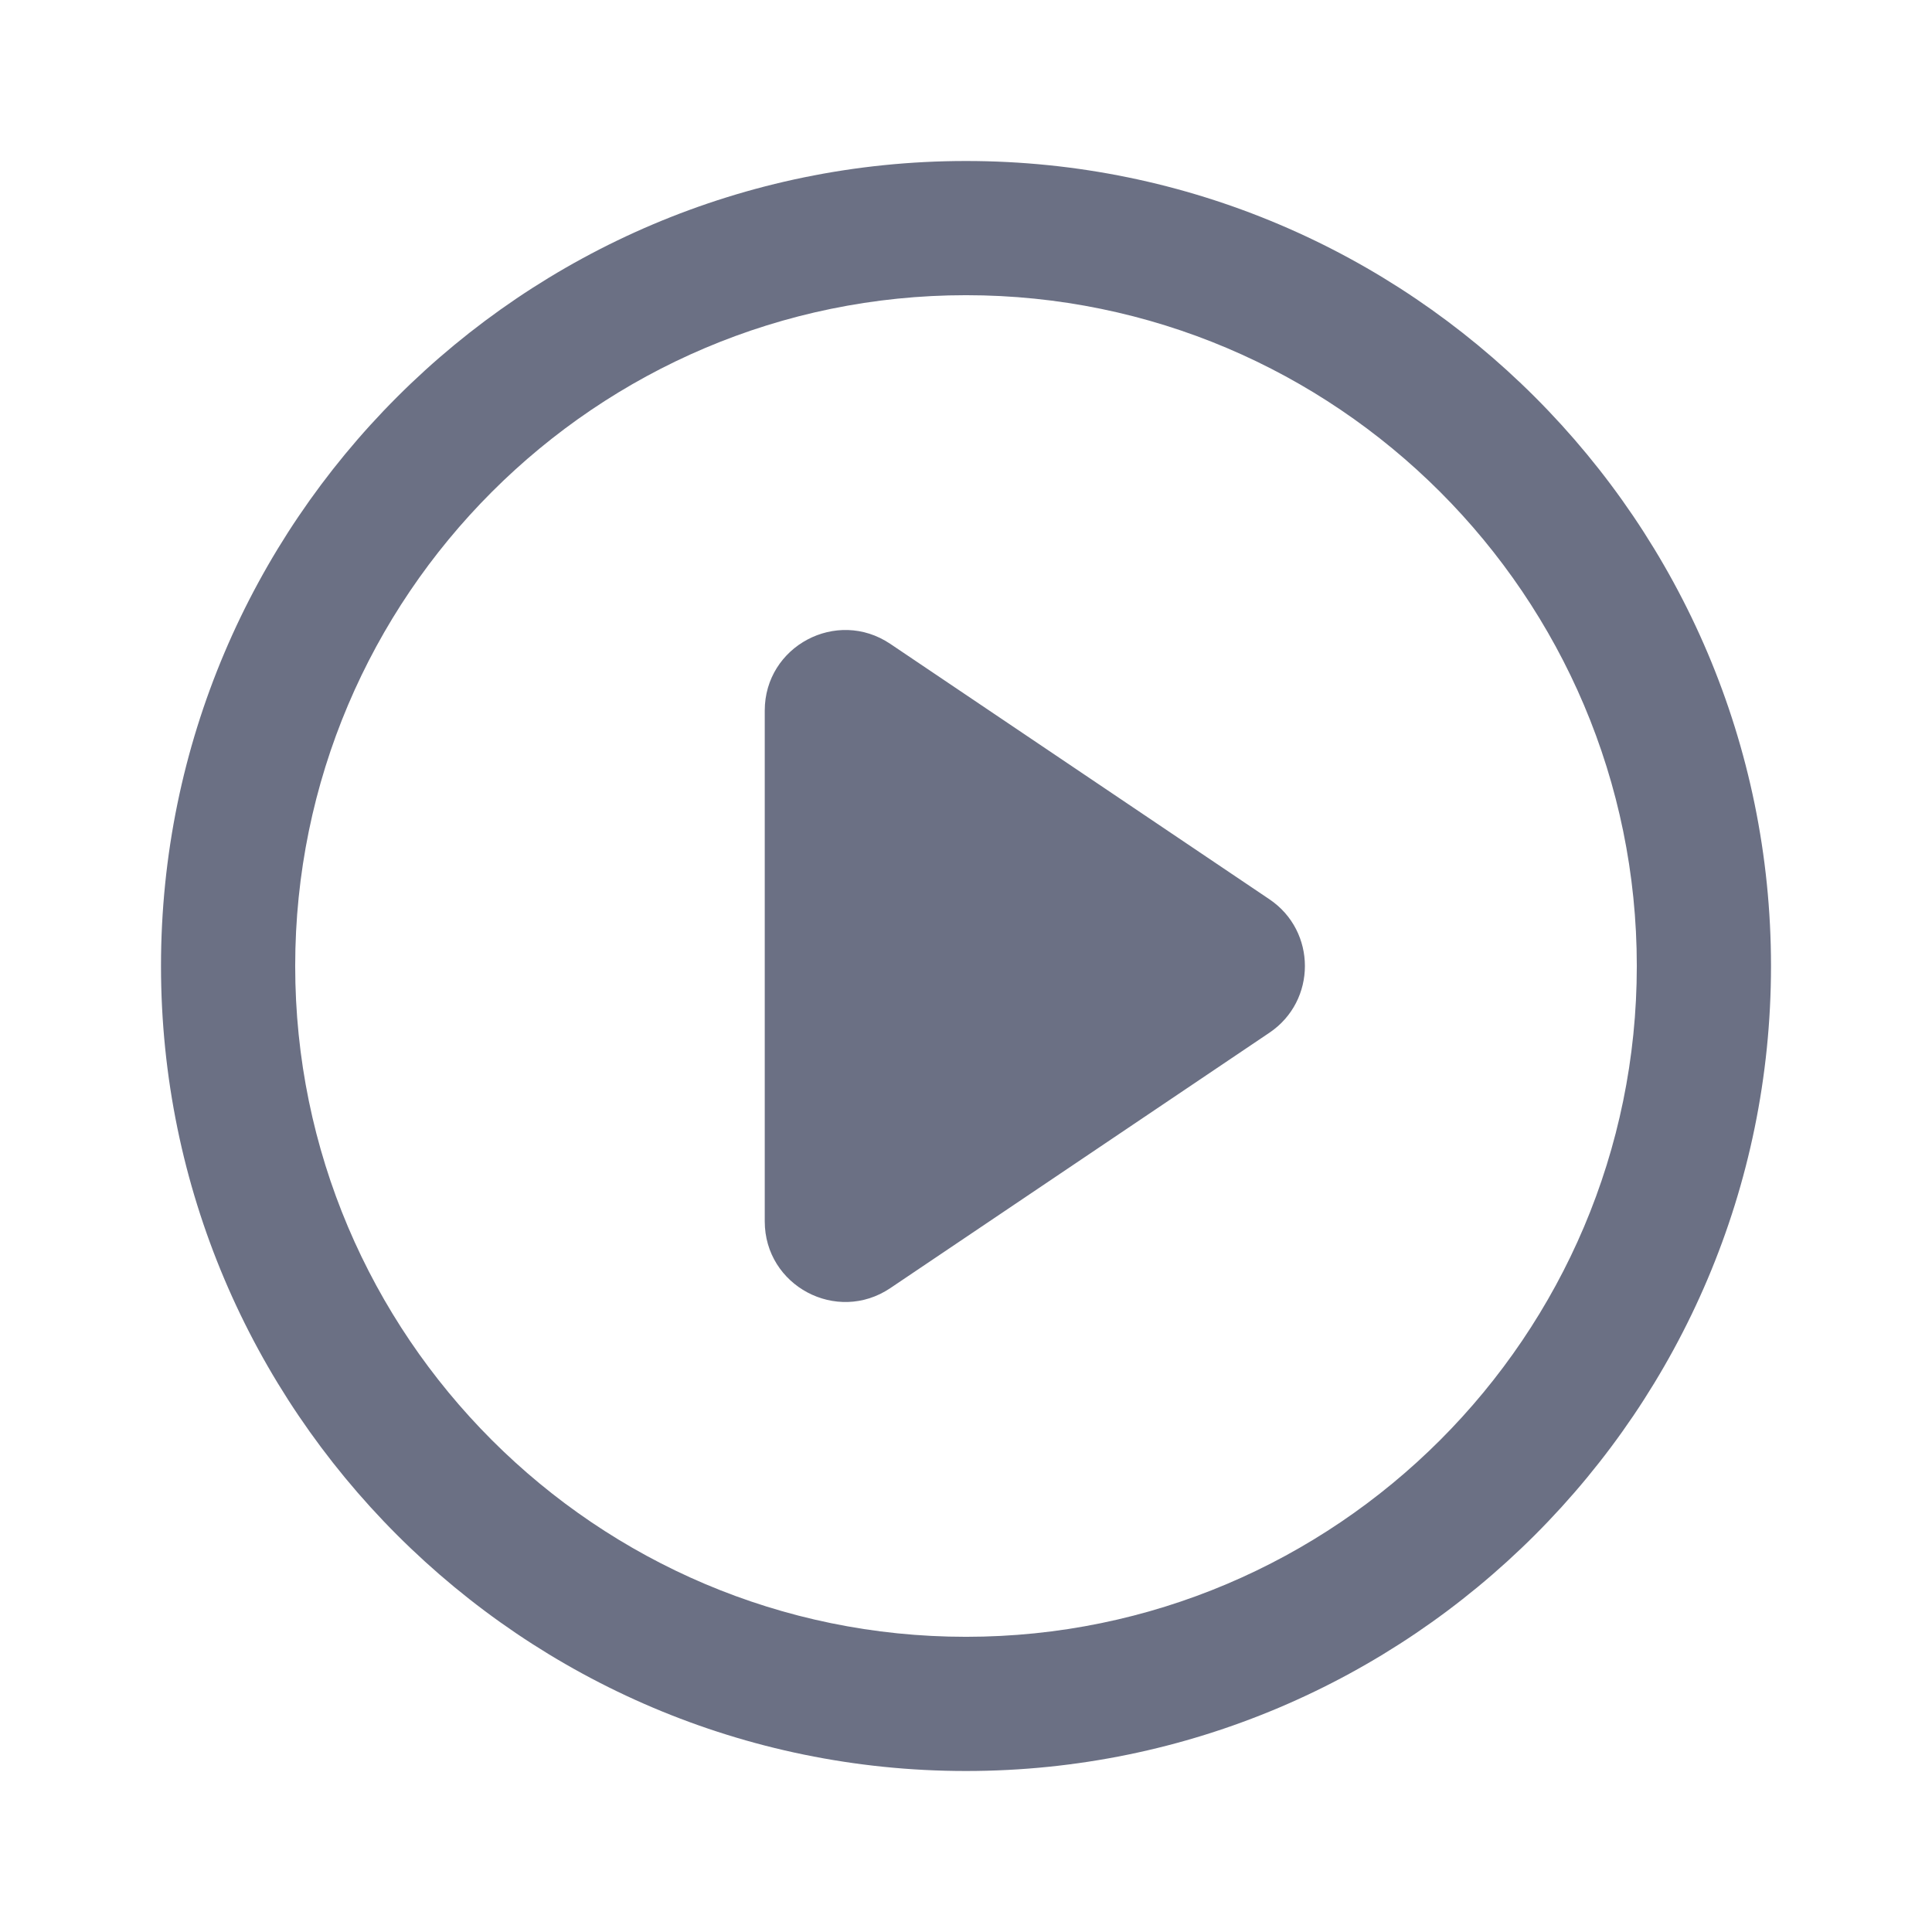<svg width="24" height="24" viewBox="0 0 24 24" fill="none" xmlns="http://www.w3.org/2000/svg">
<path fill-rule="evenodd" clip-rule="evenodd" d="M12 22C6.486 22 2 17.514 2 12C2 6.486 6.486 2 12 2C17.514 2 22 6.486 22 12C22 17.514 17.514 22 12 22ZM12 3.667C7.405 3.667 3.667 7.405 3.667 12C3.667 16.595 7.405 20.333 12 20.333C16.595 20.333 20.333 16.595 20.333 12C20.333 7.405 16.595 3.667 12 3.667ZM11.059 16.002L15.769 12.829C16.357 12.433 16.357 11.567 15.769 11.171L11.059 7.998C10.394 7.551 9.5 8.027 9.5 8.827L9.5 15.172C9.5 15.973 10.394 16.449 11.059 16.002Z" fill="#6B7084"/>
</svg>
